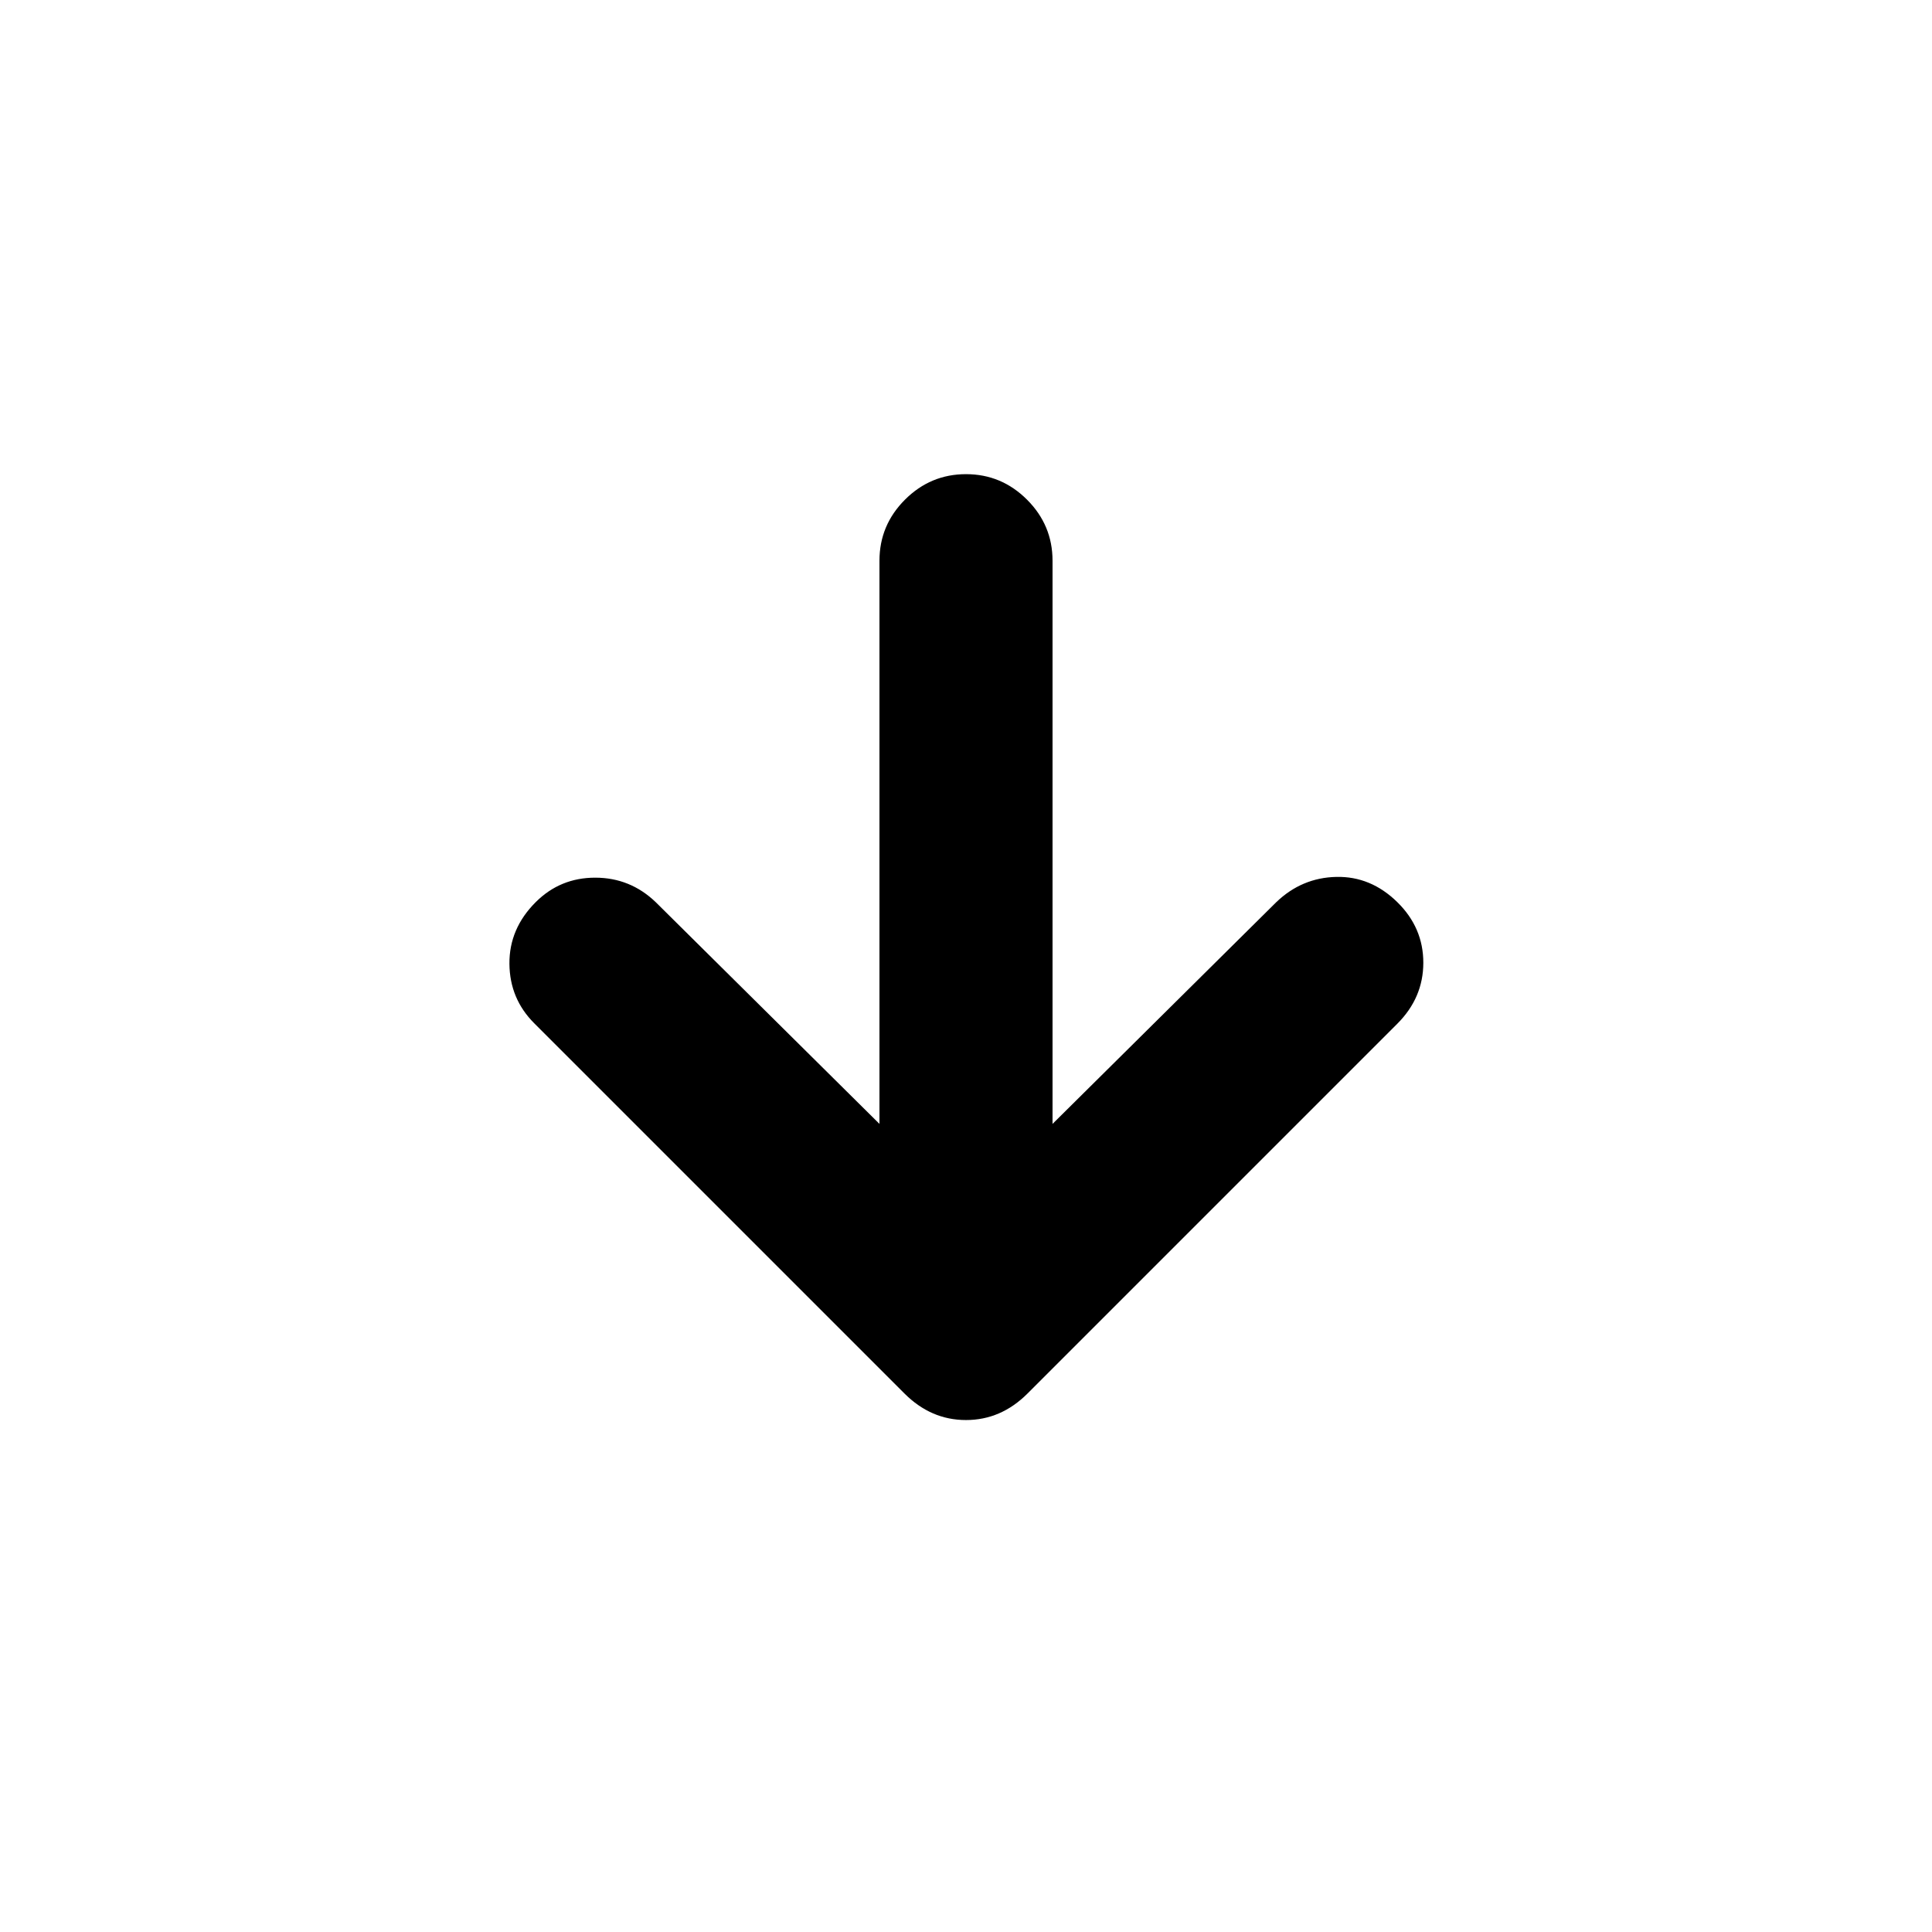 <svg xmlns="http://www.w3.org/2000/svg" height="24" viewBox="0 96 960 960" width="24"><path d="M437 654.456V374.609q0-17.653 12.674-30.327 12.674-12.673 30.326-12.673t30.326 12.673Q523 356.956 523 374.609v279.847l111.174-110.174q12.674-12.173 29.826-12.554 17.152-.38 30.326 12.554 12.913 12.674 12.913 30.077 0 17.402-12.913 30.315L510.565 788.435Q497.391 801.609 480 801.609q-17.391 0-30.565-13.174l-184-184q-12.174-12.174-12.305-29.576-.13-17.403 13.044-30.577 12.174-12.173 29.576-12.173t30.076 12.173L437 654.456Z"/></svg>